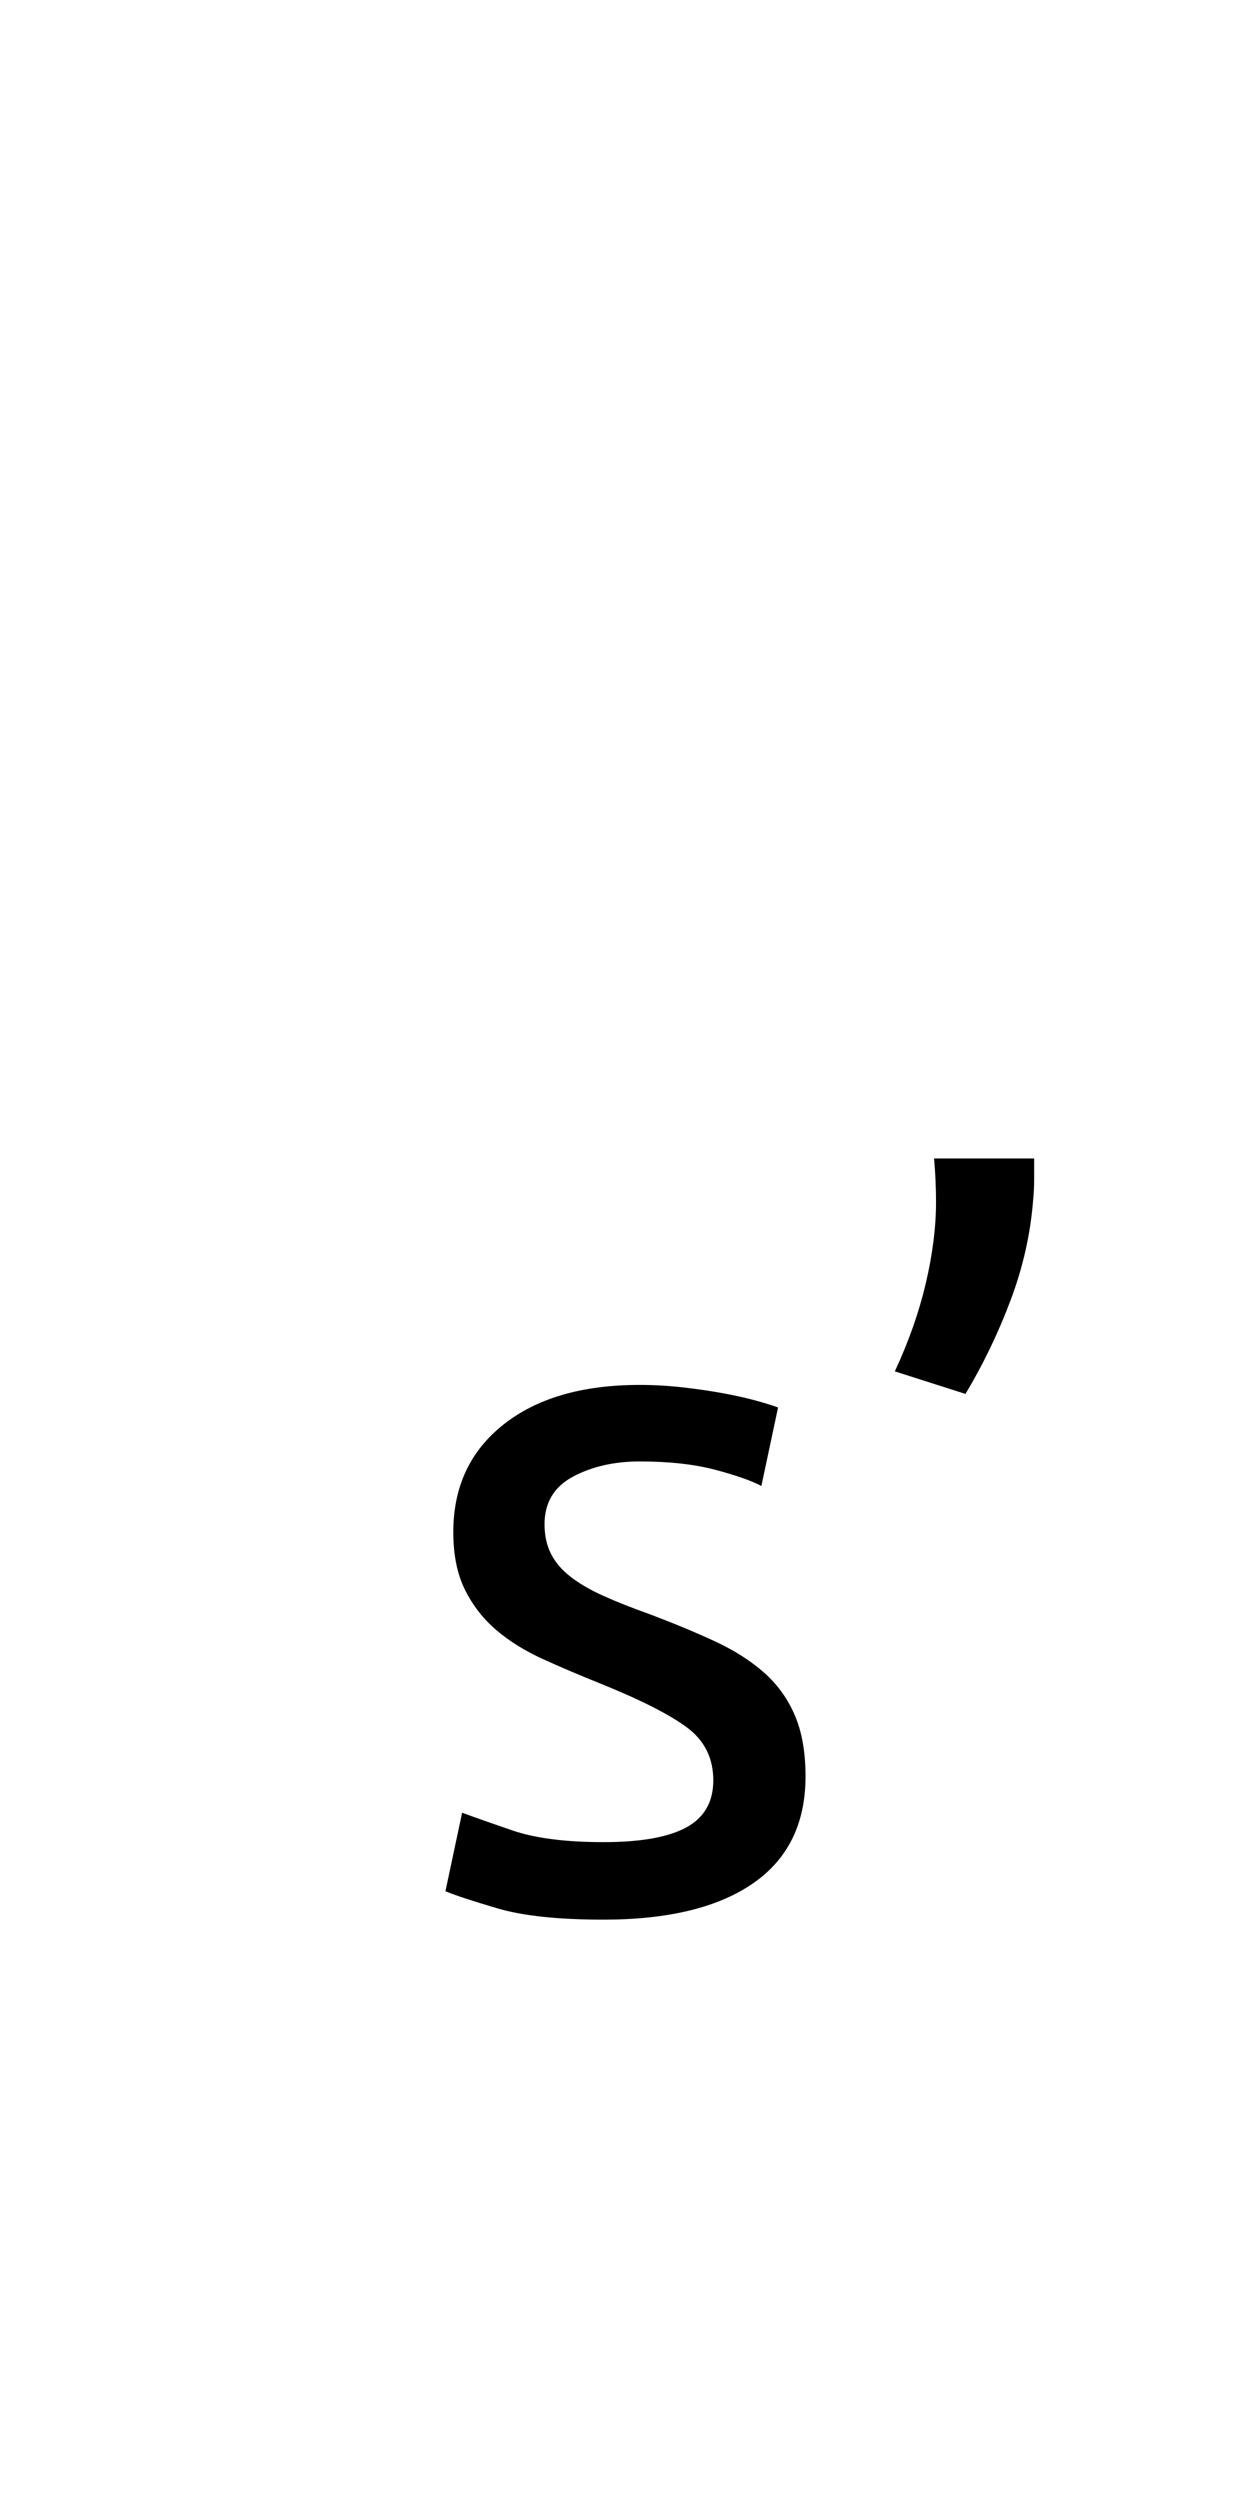 <?xml version="1.0" encoding="utf-8"?>
<!-- Generator: Adobe Illustrator 16.0.0, SVG Export Plug-In . SVG Version: 6.00 Build 0)  -->
<!DOCTYPE svg PUBLIC "-//W3C//DTD SVG 1.1//EN" "http://www.w3.org/Graphics/SVG/1.1/DTD/svg11.dtd">
<svg version="1.1" xmlns="http://www.w3.org/2000/svg" xmlns:xlink="http://www.w3.org/1999/xlink" x="0px" y="0px"
	 width="283.465px" height="566.93px" viewBox="0 0 283.465 566.93" enable-background="new 0 0 283.465 566.93"
	 xml:space="preserve">
<g id="fond" display="none">
	
		<rect x="-7500.152" y="-10462.046" display="inline" fill-rule="evenodd" clip-rule="evenodd" fill="#58595B" width="16654.492" height="16572.797"/>
</g>
<g id="en_cours">
</g>
<g id="fini">
	<g>
		<path d="M136.837,417.745c8.455,0,14.72-1.112,18.801-3.338c4.078-2.225,6.119-5.785,6.119-10.68
			c0-5.041-2.002-9.046-6.008-12.015c-4.005-2.966-10.607-6.303-19.802-10.013c-4.45-1.78-8.716-3.595-12.793-5.451
			c-4.082-1.853-7.603-4.04-10.569-6.563c-2.969-2.521-5.34-5.563-7.12-9.123c-1.78-3.56-2.67-7.933-2.67-13.127
			c0-10.234,3.783-18.356,11.348-24.363c7.565-6.008,17.873-9.012,30.927-9.012c3.261,0,6.525,0.188,9.79,0.557
			c3.261,0.372,6.303,0.817,9.122,1.335c2.816,0.521,5.302,1.078,7.454,1.669c2.149,0.595,3.817,1.112,5.006,1.558l-3.782,17.8
			c-2.225-1.186-5.712-2.409-10.458-3.672c-4.749-1.258-10.458-1.891-17.132-1.891c-5.785,0-10.83,1.15-15.13,3.448
			c-4.304,2.302-6.453,5.896-6.453,10.791c0,2.524,0.48,4.749,1.446,6.675c0.963,1.93,2.448,3.672,4.45,5.229
			s4.484,3.003,7.454,4.339c2.965,1.335,6.525,2.746,10.68,4.227c5.486,2.079,10.381,4.116,14.685,6.119
			c4.3,2.003,7.972,4.339,11.014,7.009c3.039,2.67,5.375,5.896,7.009,9.679c1.63,3.782,2.447,8.42,2.447,13.906
			c0,10.68-3.97,18.766-11.904,24.252c-7.937,5.489-19.246,8.232-33.931,8.232c-10.235,0-18.245-0.855-24.03-2.559
			c-5.785-1.703-9.717-3.004-11.792-3.894l3.783-17.8c2.371,0.89,6.153,2.225,11.347,4.005
			C121.335,416.855,128.233,417.745,136.837,417.745z"/>
	</g>
	<g>
		<path d="M234.515,262.705c0,1.634,0,3.226,0,4.783s-0.076,3.08-0.222,4.562c-0.595,7.714-2.302,15.317-5.118,22.806
			c-2.819,7.492-6.23,14.573-10.235,21.249l-16.02-5.118c3.115-6.675,5.451-13.312,7.009-19.913
			c1.558-6.599,2.336-12.794,2.336-18.579c0-1.48-0.039-3.076-0.111-4.783c-0.077-1.704-0.188-3.372-0.334-5.006H234.515z"/>
	</g>
</g>
</svg>

